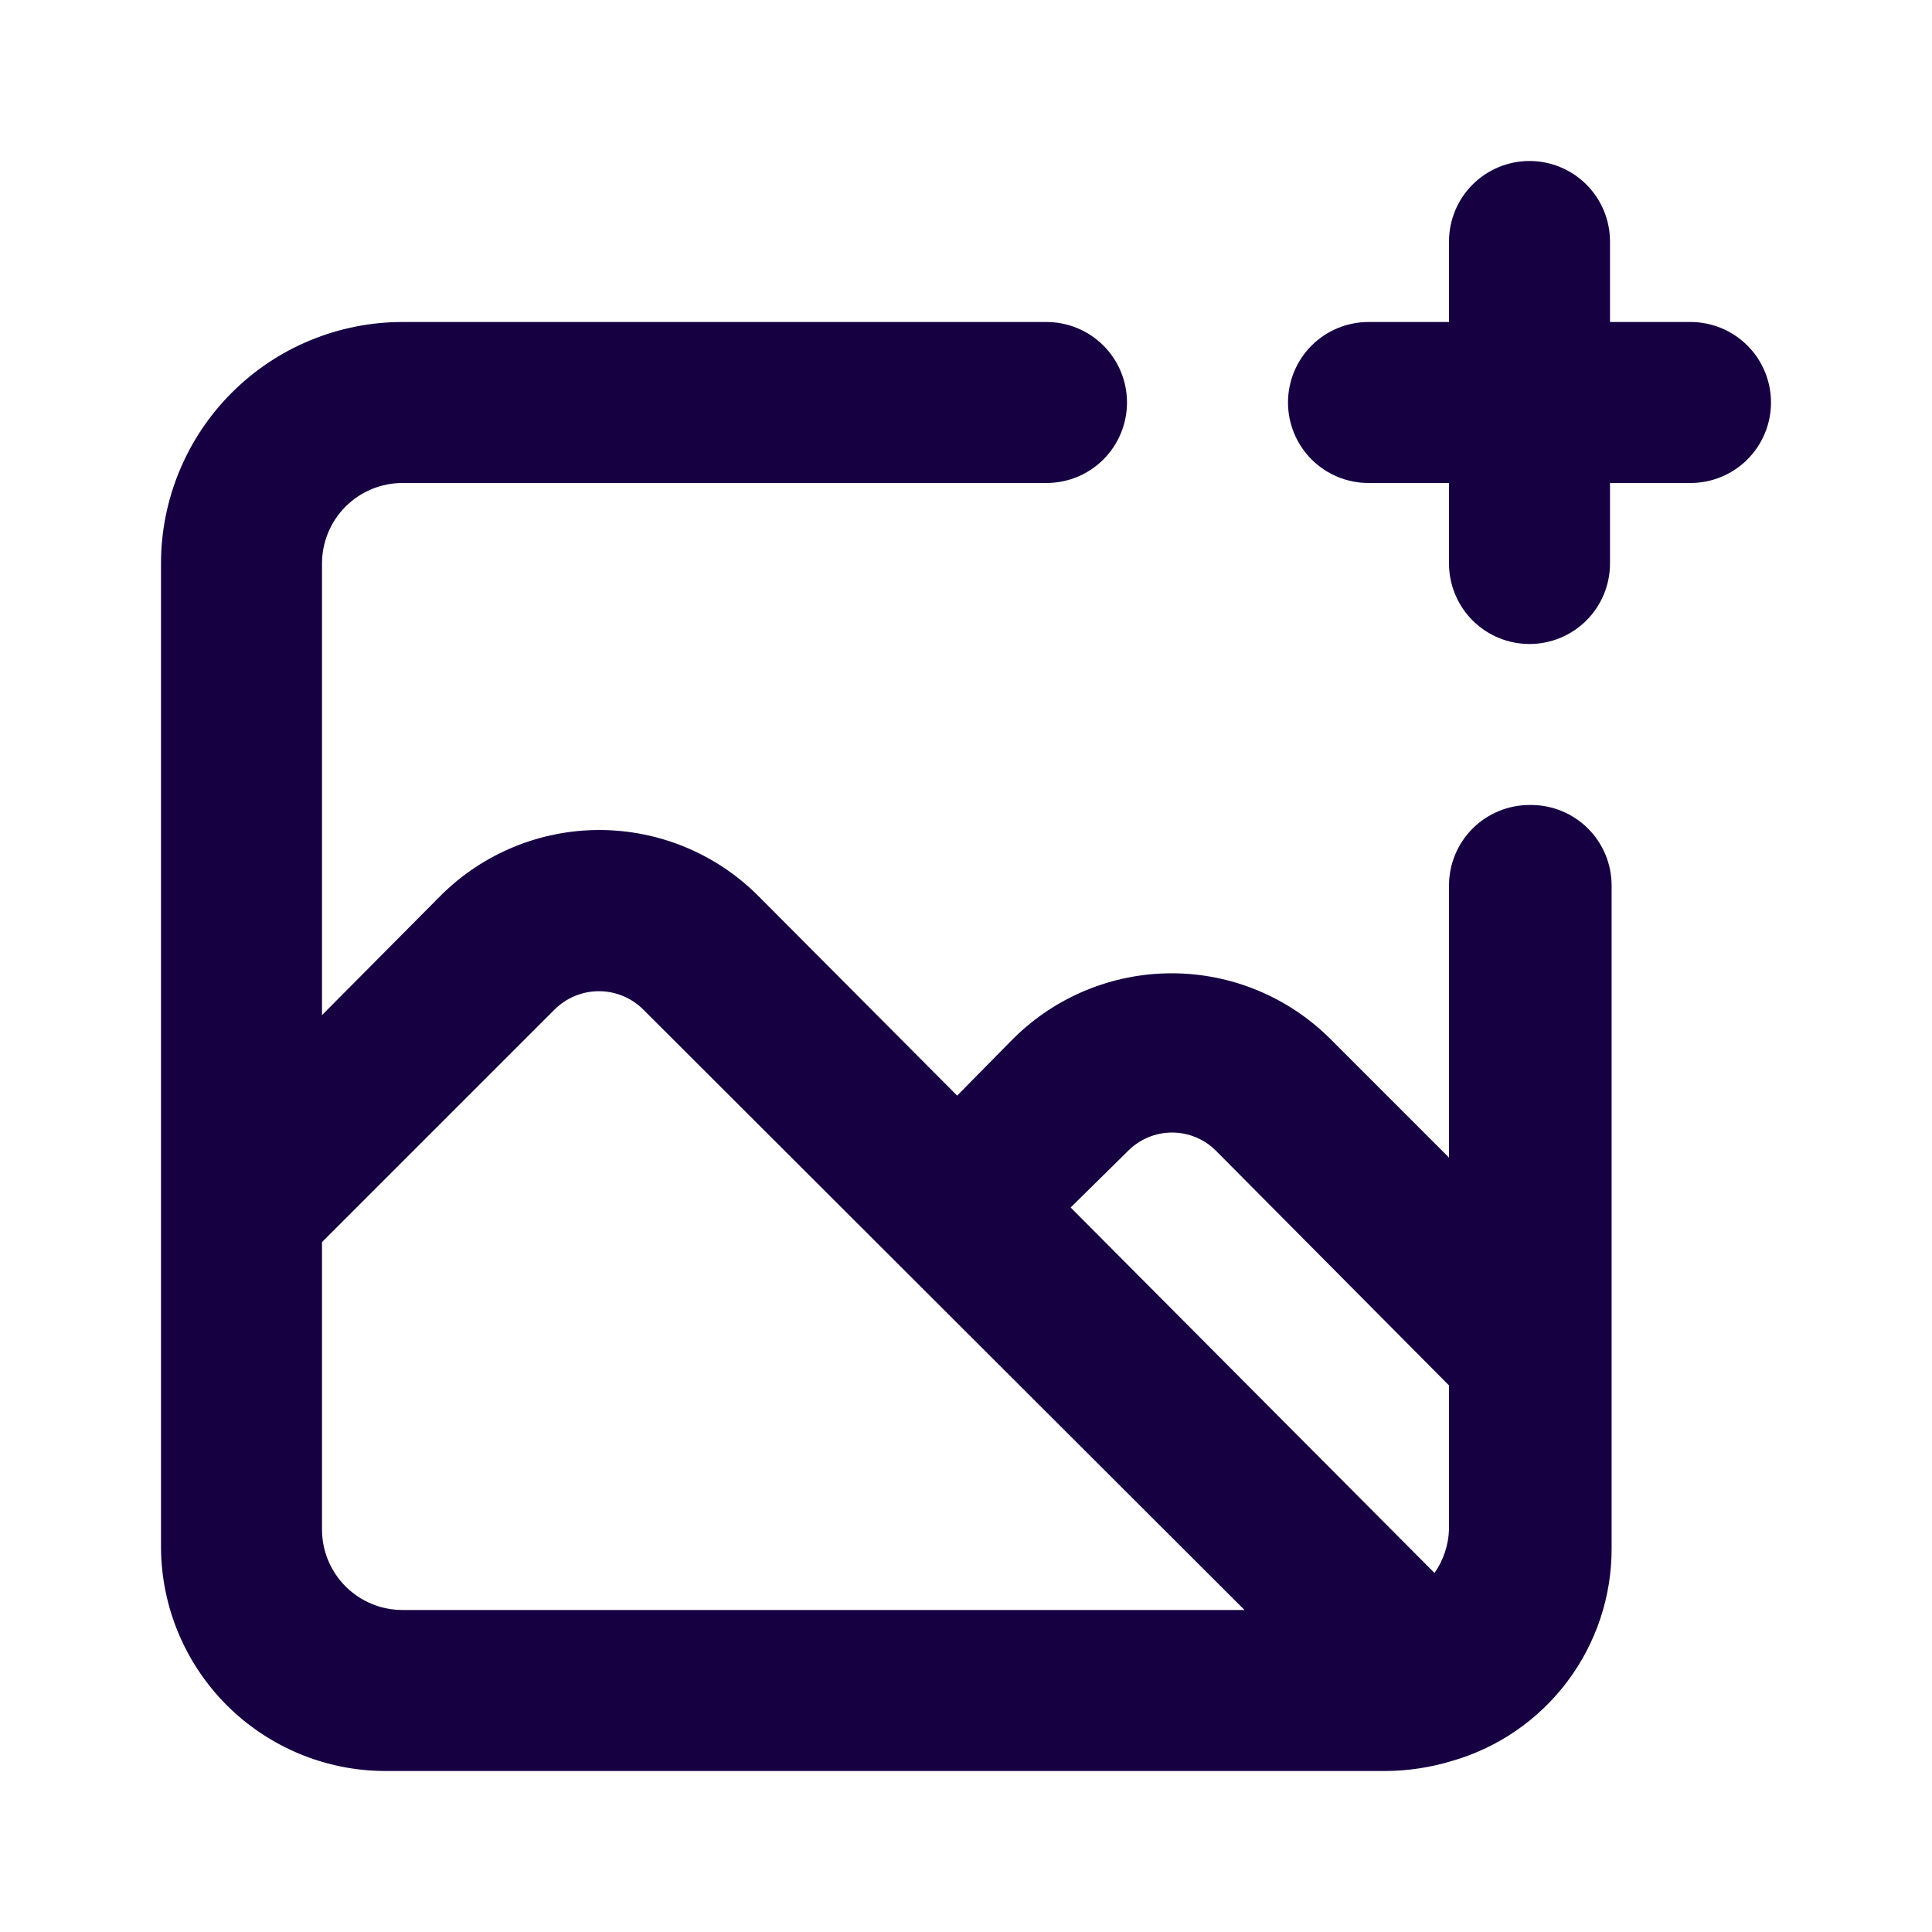 <svg width="129" height="129" viewBox="0 0 129 129" fill="none" xmlns="http://www.w3.org/2000/svg">
<path d="M102.125 53.75C100.699 53.75 99.332 54.316 98.324 55.324C97.316 56.332 96.75 57.7 96.75 59.125V77.293L88.795 69.338C85.986 66.551 82.19 64.987 78.233 64.987C74.276 64.987 70.48 66.551 67.671 69.338L63.909 73.154L50.579 59.77C47.77 56.983 43.974 55.42 40.017 55.42C36.06 55.42 32.264 56.983 29.455 59.77L21.5 67.779V37.625C21.5 36.2 22.066 34.832 23.074 33.824C24.082 32.816 25.45 32.25 26.875 32.25H69.875C71.3 32.25 72.668 31.684 73.676 30.676C74.684 29.668 75.25 28.3 75.25 26.875C75.25 25.45 74.684 24.082 73.676 23.074C72.668 22.066 71.3 21.5 69.875 21.5H26.875C22.598 21.5 18.497 23.199 15.473 26.223C12.449 29.247 10.75 33.348 10.75 37.625V103.307C10.764 107.266 12.343 111.059 15.142 113.858C17.941 116.657 21.734 118.236 25.692 118.25H92.558C94.014 118.238 95.462 118.021 96.858 117.605C99.961 116.734 102.694 114.87 104.635 112.297C106.577 109.724 107.621 106.585 107.608 103.361V59.125C107.608 58.41 107.465 57.702 107.188 57.043C106.911 56.384 106.506 55.786 105.995 55.286C105.485 54.785 104.88 54.392 104.215 54.128C103.55 53.864 102.84 53.736 102.125 53.75ZM26.875 107.5C25.45 107.5 24.082 106.934 23.074 105.926C22.066 104.918 21.5 103.551 21.5 102.125V82.936L37.034 67.403C37.819 66.621 38.882 66.183 39.99 66.183C41.098 66.183 42.161 66.621 42.946 67.403L83.097 107.5H26.875ZM96.75 102.125C96.716 103.166 96.379 104.174 95.782 105.028L71.487 80.625L75.304 76.862C75.689 76.469 76.149 76.157 76.657 75.943C77.164 75.73 77.709 75.62 78.26 75.62C78.811 75.62 79.356 75.73 79.863 75.943C80.371 76.157 80.831 76.469 81.216 76.862L96.75 92.504V102.125ZM112.875 21.5H107.5V16.125C107.5 14.7 106.934 13.332 105.926 12.324C104.918 11.316 103.551 10.75 102.125 10.75C100.699 10.75 99.332 11.316 98.324 12.324C97.316 13.332 96.75 14.7 96.75 16.125V21.5H91.375C89.95 21.5 88.582 22.066 87.574 23.074C86.566 24.082 86 25.45 86 26.875C86 28.3 86.566 29.668 87.574 30.676C88.582 31.684 89.95 32.25 91.375 32.25H96.75V37.625C96.75 39.05 97.316 40.418 98.324 41.426C99.332 42.434 100.699 43 102.125 43C103.551 43 104.918 42.434 105.926 41.426C106.934 40.418 107.5 39.05 107.5 37.625V32.25H112.875C114.301 32.25 115.668 31.684 116.676 30.676C117.684 29.668 118.25 28.3 118.25 26.875C118.25 25.45 117.684 24.082 116.676 23.074C115.668 22.066 114.301 21.5 112.875 21.5Z" fill="#160042"/>
</svg>
